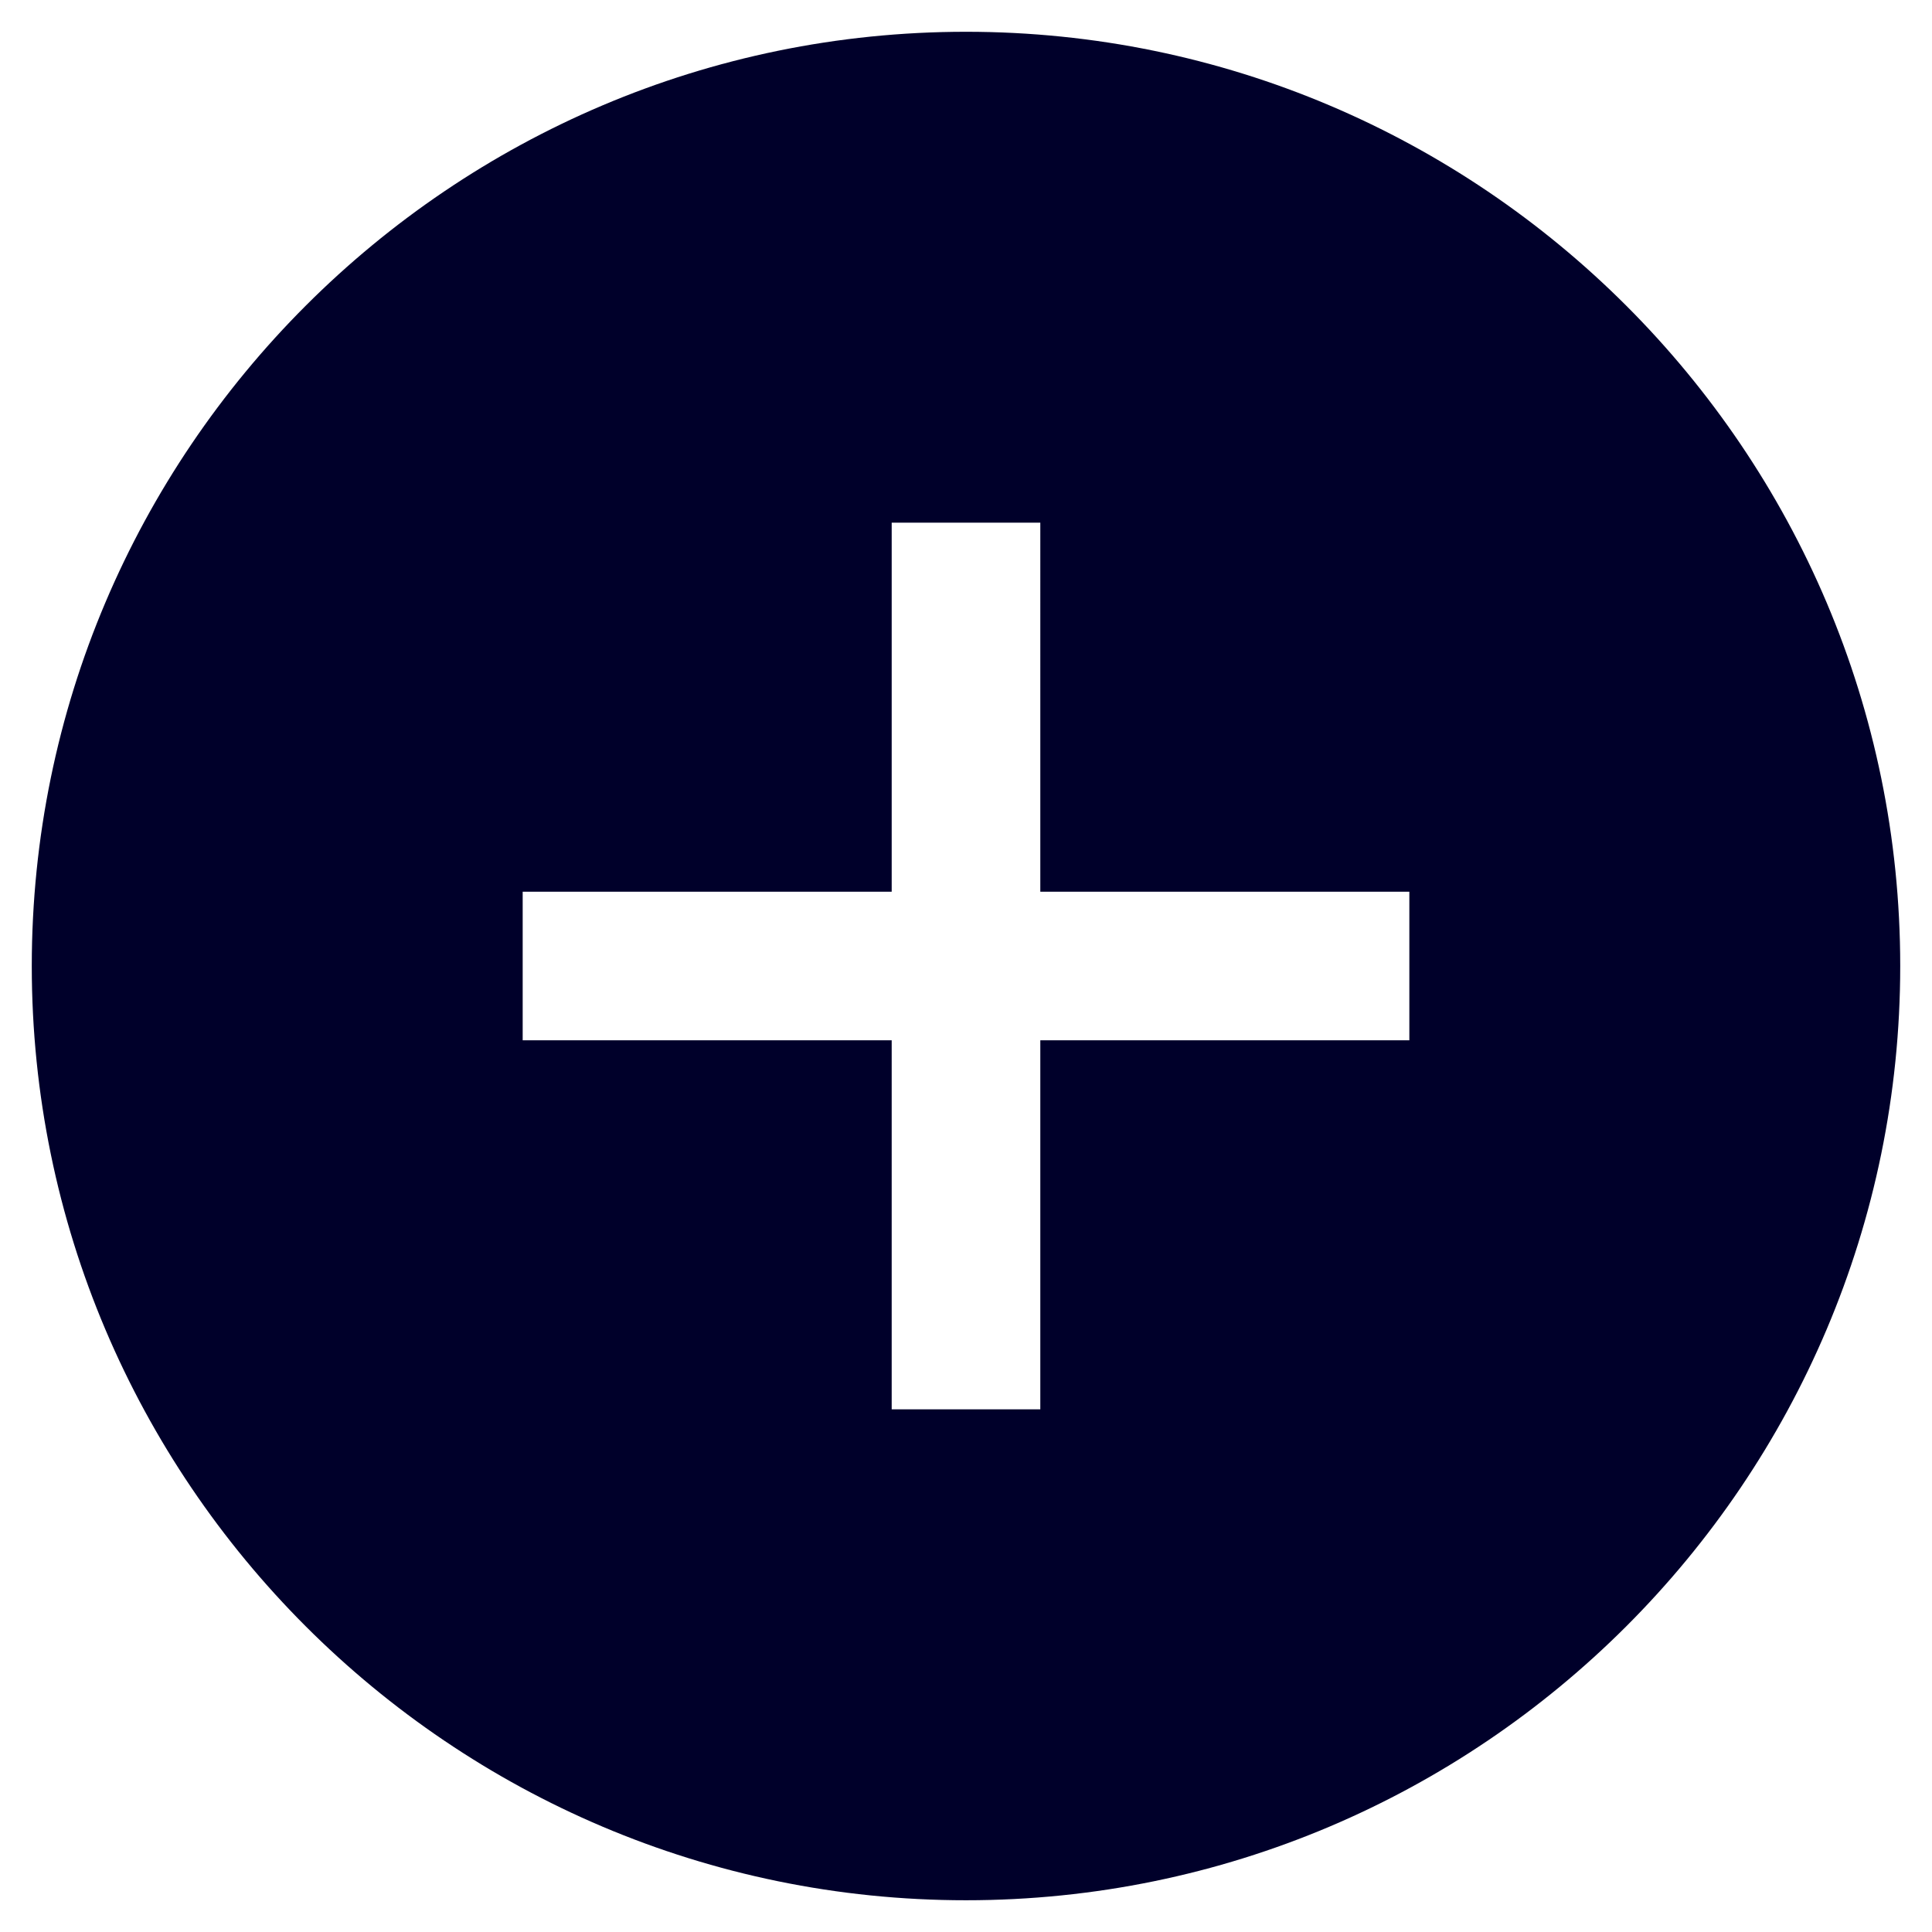 <?xml version="1.0" encoding="utf-8"?>
<!-- Generator: Adobe Illustrator 16.0.0, SVG Export Plug-In . SVG Version: 6.00 Build 0)  -->
<!DOCTYPE svg PUBLIC "-//W3C//DTD SVG 1.1//EN" "http://www.w3.org/Graphics/SVG/1.1/DTD/svg11.dtd">
<svg version="1.1" id="Layer_1" xmlns="http://www.w3.org/2000/svg" xmlns:xlink="http://www.w3.org/1999/xlink" x="0px" y="0px"
	 width="65px" height="65px" viewBox="0 0 65 65" enable-background="new 0 0 65 65" xml:space="preserve">
<path fill="#00002A" d="M32.5,1.069C15.169,1.069,1.069,15.169,1.069,32.5c0,17.332,14.1,31.432,31.431,31.432s31.431-14.1,31.431-31.432C63.931,15.169,49.831,1.069,32.5,1.069z M47.416,35H35v12.416h-5V35H17.585v-5H30V17.584h5V30h12.416V35z"/>
</svg>

